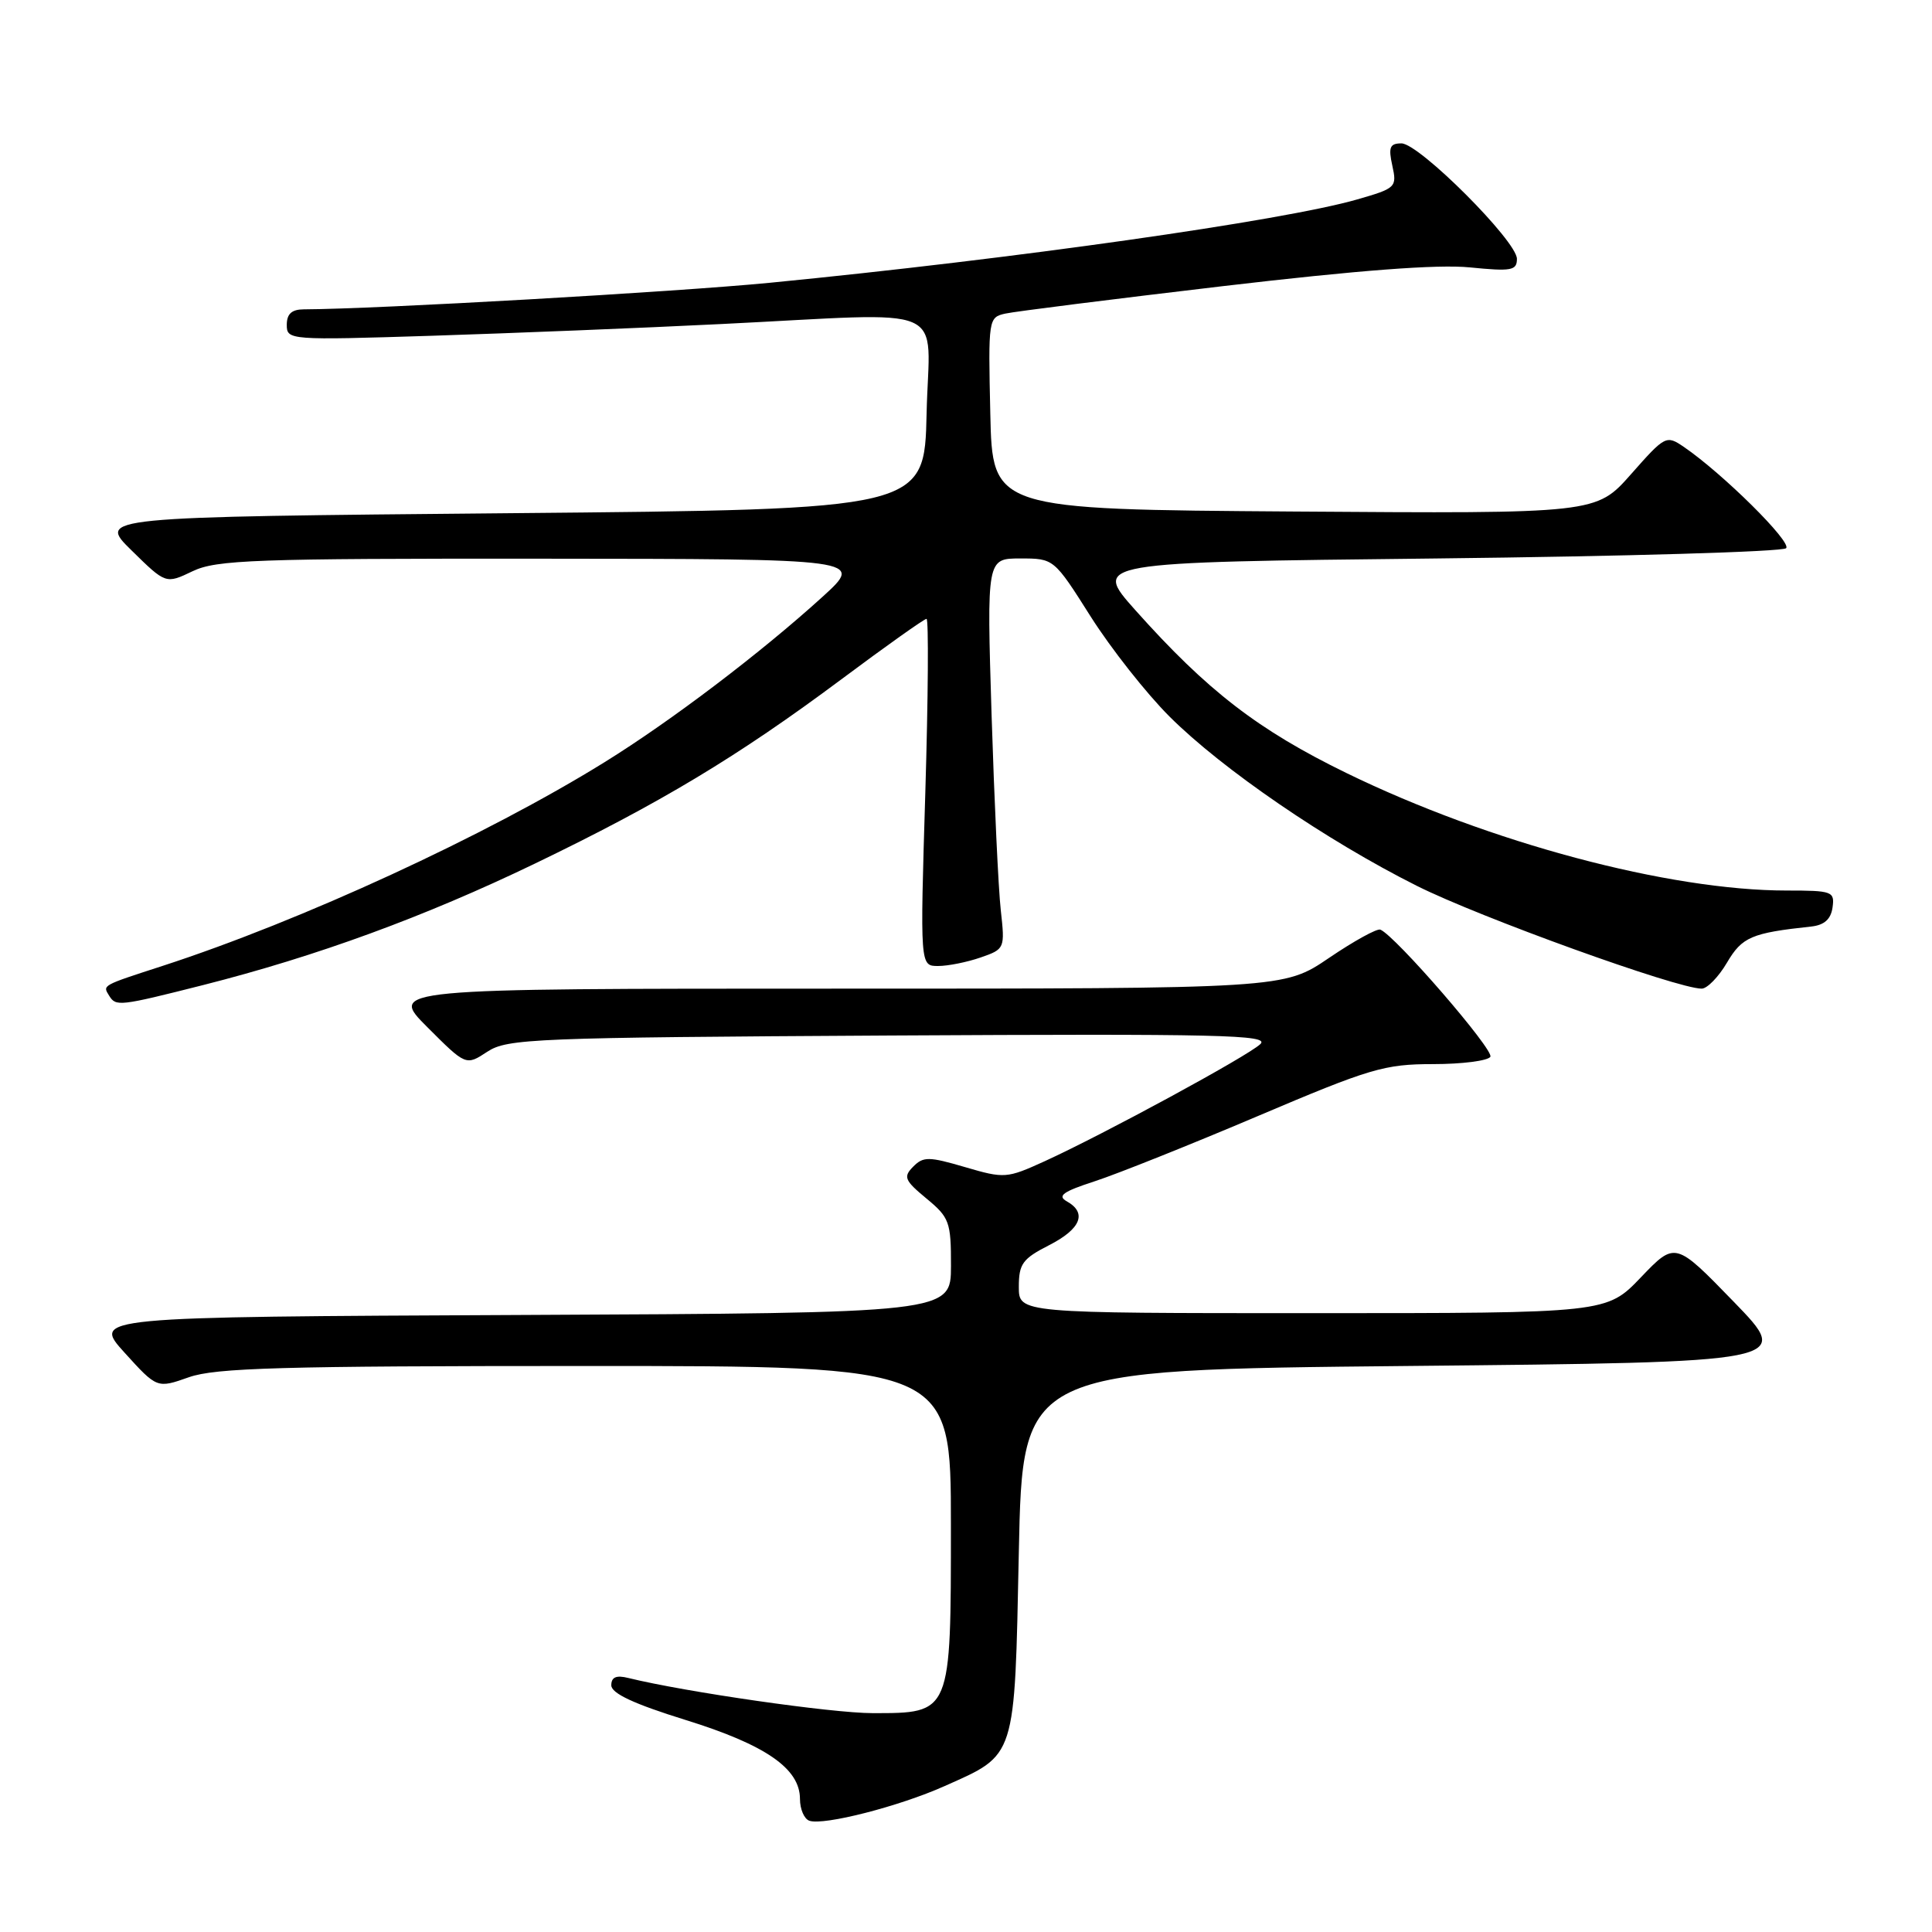 <?xml version="1.0" encoding="UTF-8" standalone="no"?>
<!DOCTYPE svg PUBLIC "-//W3C//DTD SVG 1.1//EN" "http://www.w3.org/Graphics/SVG/1.1/DTD/svg11.dtd" >
<svg xmlns="http://www.w3.org/2000/svg" xmlns:xlink="http://www.w3.org/1999/xlink" version="1.1" viewBox="0 0 256 256">
 <g >
 <path fill="currentColor"
d=" M 125.13 236.68 C 134.70 232.41 134.43 233.27 135.00 205.65 C 135.50 181.50 135.50 181.50 186.50 181.00 C 237.50 180.50 237.50 180.50 229.74 172.50 C 221.98 164.50 221.98 164.50 217.43 169.25 C 212.89 174.00 212.89 174.00 173.95 174.00 C 135.00 174.00 135.00 174.00 135.00 170.52 C 135.00 167.47 135.49 166.79 139.00 165.00 C 143.22 162.85 144.09 160.71 141.35 159.18 C 140.06 158.45 140.85 157.89 145.10 156.51 C 148.07 155.54 157.78 151.66 166.68 147.88 C 181.53 141.57 183.45 141.00 189.88 141.00 C 193.73 141.00 197.15 140.56 197.48 140.03 C 198.02 139.16 184.86 123.96 182.90 123.18 C 182.45 123.01 179.40 124.69 176.10 126.93 C 170.11 131.00 170.11 131.00 110.82 131.00 C 51.52 131.00 51.52 131.00 56.63 136.11 C 61.74 141.22 61.74 141.22 64.57 139.36 C 67.23 137.62 70.65 137.48 117.95 137.21 C 161.72 136.97 168.30 137.12 167.00 138.35 C 165.32 139.95 146.26 150.29 138.38 153.89 C 133.41 156.15 133.09 156.18 127.88 154.65 C 123.07 153.24 122.34 153.23 121.00 154.59 C 119.66 155.94 119.86 156.41 122.76 158.81 C 125.80 161.32 126.02 161.91 126.01 167.74 C 126.00 173.98 126.00 173.98 69.11 174.24 C 12.22 174.50 12.22 174.50 16.51 179.24 C 20.81 183.98 20.81 183.98 25.03 182.49 C 28.55 181.25 37.33 181.00 77.63 181.00 C 126.00 181.00 126.00 181.00 126.00 202.00 C 126.00 227.17 126.07 227.00 115.63 227.00 C 110.23 227.00 90.81 224.20 83.25 222.34 C 81.65 221.94 81.00 222.23 81.00 223.31 C 81.00 224.38 84.00 225.78 90.83 227.90 C 101.46 231.20 106.00 234.34 106.00 238.37 C 106.00 239.72 106.56 241.03 107.25 241.26 C 109.16 241.91 119.13 239.36 125.13 236.68 Z  M 26.90 130.53 C 42.00 126.70 56.25 121.48 70.86 114.44 C 87.49 106.42 97.74 100.26 111.49 90.01 C 117.40 85.60 122.47 82.00 122.77 82.00 C 123.06 82.00 122.99 92.35 122.61 105.00 C 121.91 128.00 121.91 128.00 124.30 128.00 C 125.62 128.00 128.16 127.49 129.94 126.87 C 133.14 125.76 133.17 125.68 132.61 120.62 C 132.29 117.80 131.75 106.16 131.39 94.75 C 130.75 74.00 130.75 74.00 135.20 74.00 C 139.65 74.00 139.65 74.00 144.53 81.71 C 147.22 85.95 151.92 91.91 154.98 94.96 C 161.98 101.94 175.77 111.38 187.74 117.38 C 196.10 121.57 222.23 131.00 225.48 131.00 C 226.21 131.00 227.72 129.45 228.83 127.56 C 230.84 124.15 232.08 123.62 240.00 122.77 C 241.73 122.58 242.60 121.80 242.82 120.25 C 243.12 118.12 242.80 118.00 236.75 118.00 C 221.13 118.00 197.35 111.66 178.43 102.44 C 166.70 96.72 159.99 91.55 150.44 80.85 C 144.78 74.50 144.78 74.50 190.31 74.00 C 215.35 73.72 236.21 73.11 236.67 72.64 C 237.45 71.83 228.27 62.74 223.12 59.22 C 220.79 57.63 220.64 57.71 216.12 62.83 C 211.50 68.06 211.50 68.06 171.50 67.78 C 131.50 67.50 131.50 67.50 131.22 54.78 C 130.94 42.24 130.97 42.05 133.22 41.55 C 134.47 41.27 147.43 39.64 162.00 37.92 C 180.05 35.80 190.49 35.01 194.75 35.43 C 200.28 35.98 201.00 35.85 201.00 34.30 C 201.00 31.95 188.05 19.00 185.70 19.00 C 184.16 19.00 183.95 19.51 184.49 21.95 C 185.12 24.81 184.97 24.95 179.82 26.43 C 170.02 29.25 134.34 34.31 102.00 37.47 C 89.44 38.69 49.91 40.95 40.25 40.99 C 38.65 41.00 38.00 41.59 38.00 43.05 C 38.00 45.06 38.32 45.09 57.25 44.49 C 67.84 44.15 85.05 43.46 95.50 42.94 C 126.54 41.42 123.11 39.94 122.78 54.75 C 122.50 67.50 122.50 67.50 67.71 68.00 C 12.91 68.50 12.91 68.50 17.44 72.94 C 21.97 77.39 21.97 77.39 25.52 75.69 C 28.68 74.18 33.68 74.00 71.78 74.03 C 114.50 74.06 114.50 74.06 109.00 79.07 C 100.86 86.47 88.97 95.50 80.13 100.98 C 64.41 110.73 39.89 122.03 21.50 128.00 C 13.43 130.62 13.59 130.53 14.46 131.93 C 15.36 133.39 15.79 133.34 26.90 130.53 Z "/>
</g>
</svg>